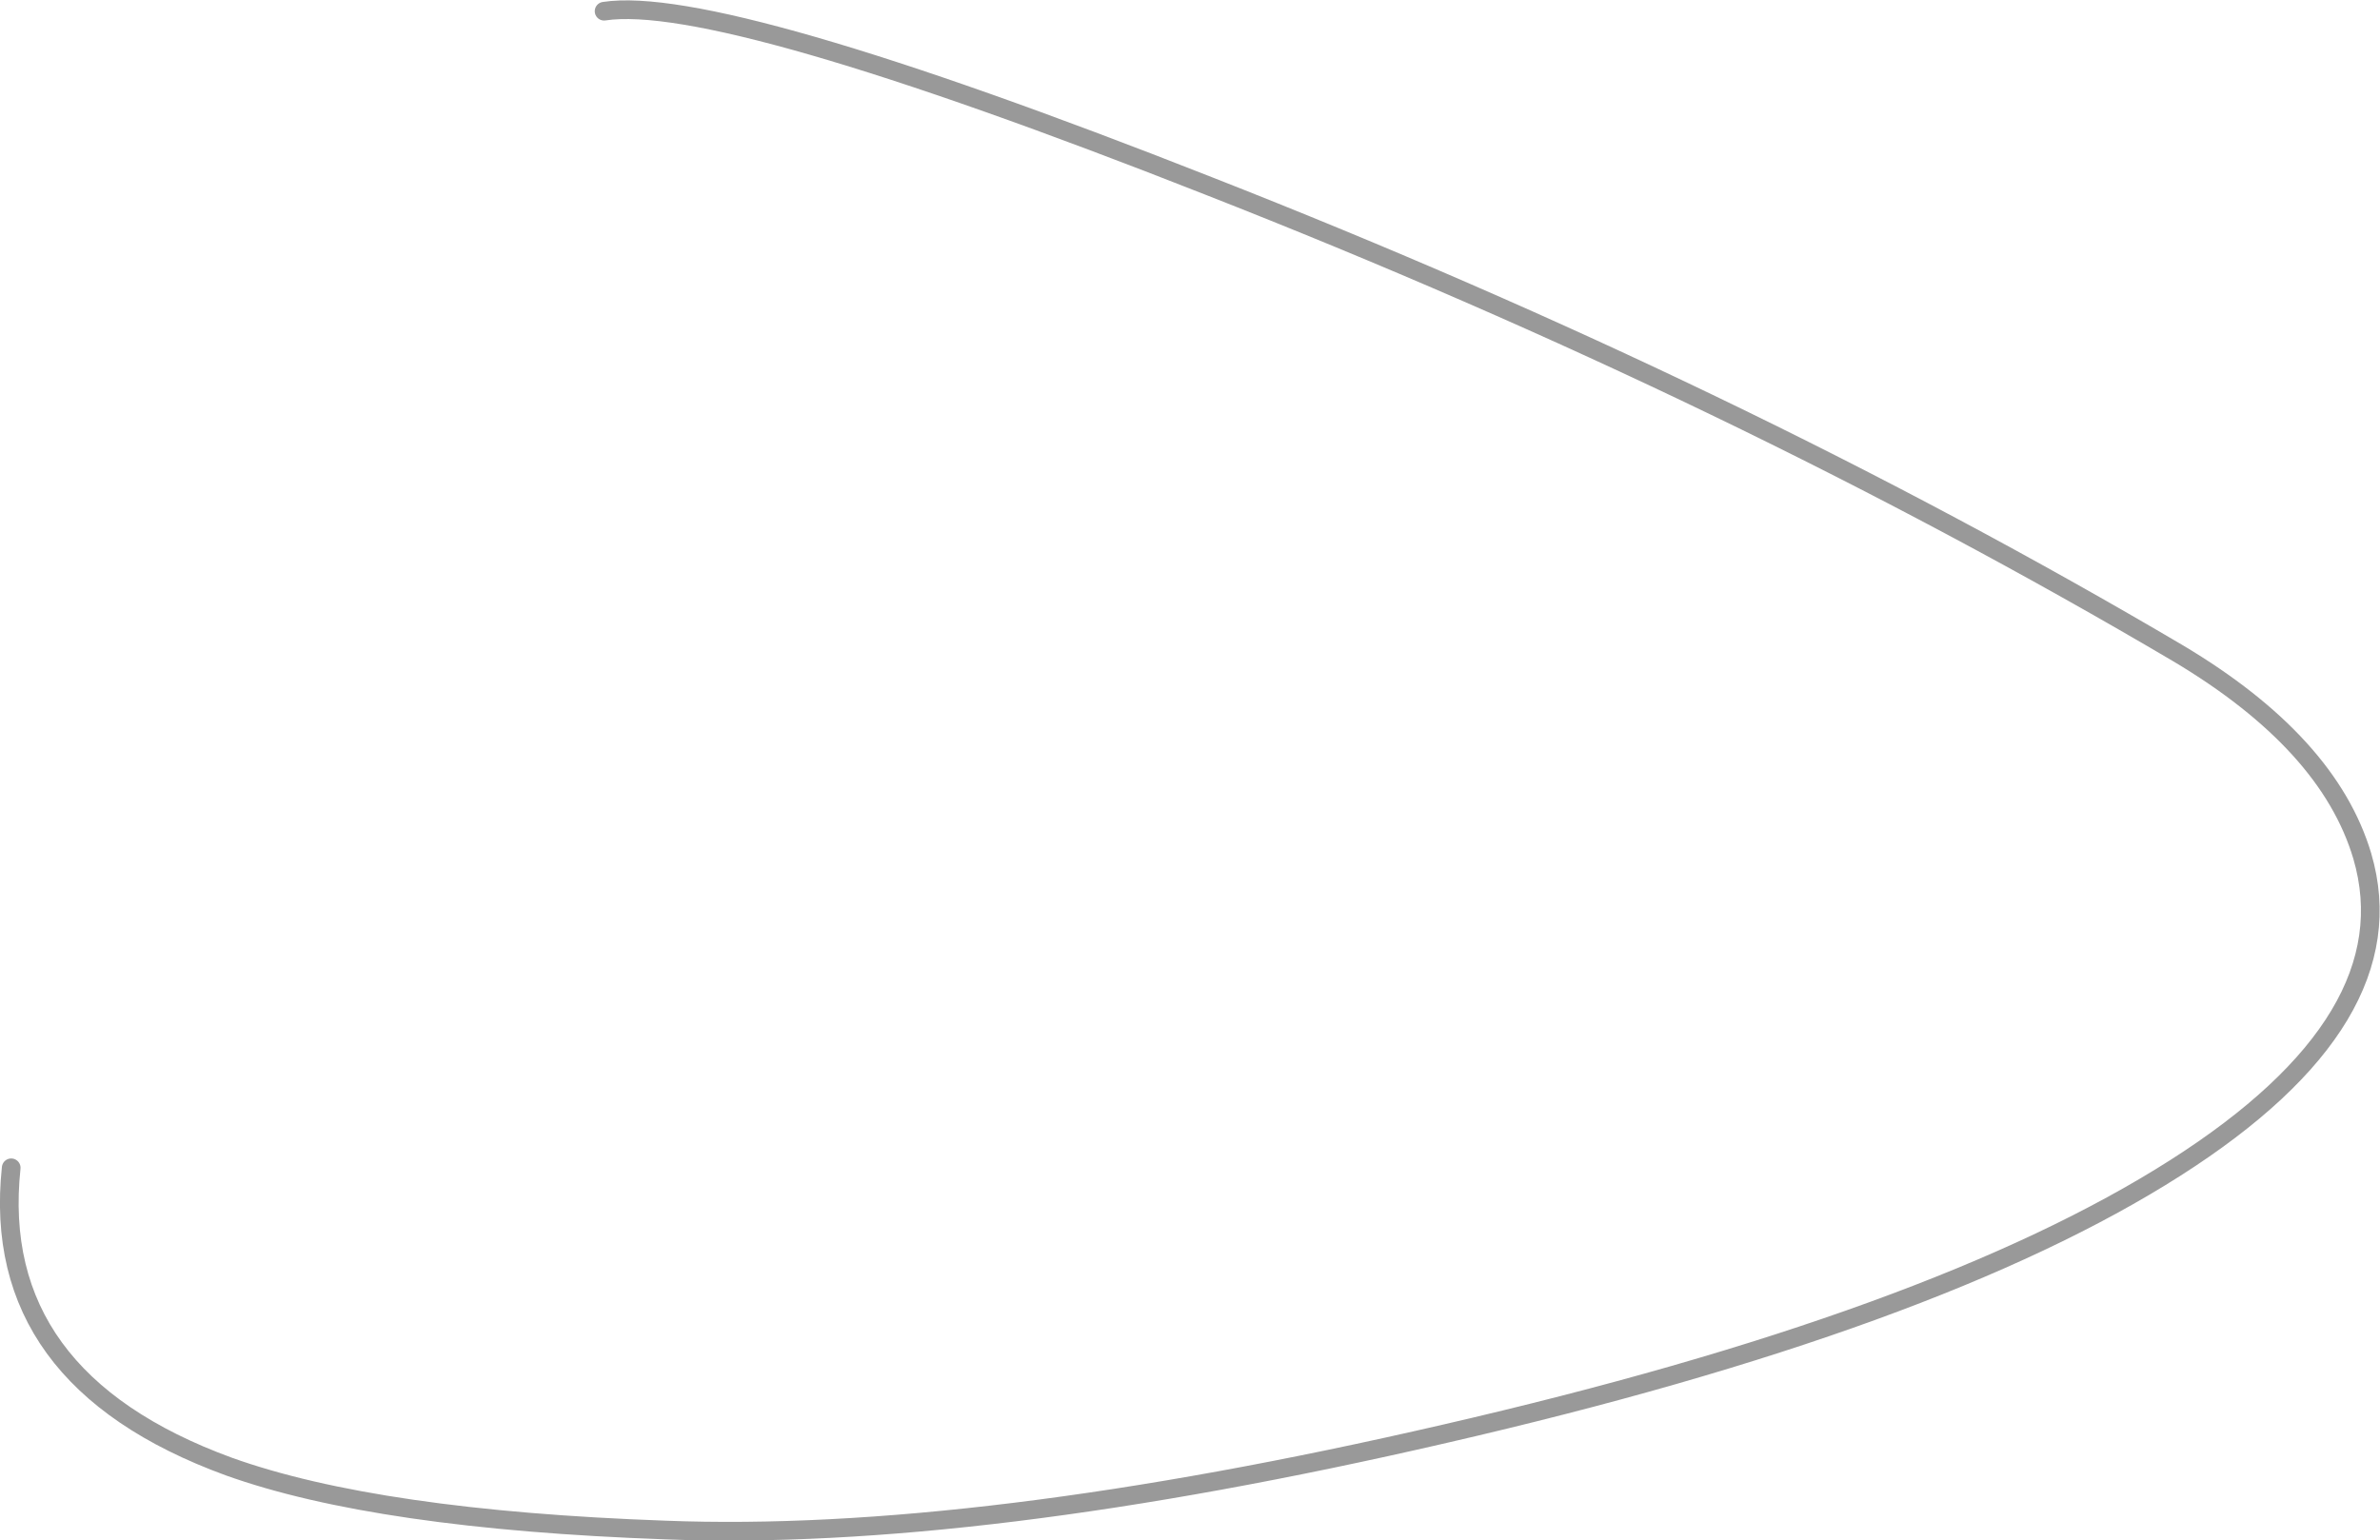 <?xml version="1.0" encoding="UTF-8" standalone="no"?>
<svg xmlns:xlink="http://www.w3.org/1999/xlink" height="82.5px" width="127.45px" xmlns="http://www.w3.org/2000/svg">
  <g transform="matrix(1.0, 0.0, 0.0, 1.0, 38.1, 73.8)">
    <path d="M-5.75 -73.2 Q0.45 -74.15 26.6 -63.85 54.9 -52.75 78.55 -38.8 86.6 -34.0 88.4 -27.95 90.95 -19.25 78.4 -11.25 65.55 -3.05 39.25 3.0 14.15 8.8 -2.5 8.15 -17.9 7.6 -25.85 4.75 -38.7 0.05 -37.5 -11.25 -35.4 -32.15 -29.7 -47.35 -20.9 -70.8 -5.75 -73.2" fill="#ffffff" fill-opacity="0.0" fill-rule="evenodd" stroke="none"/>
    <path d="M-37.5 -11.25 Q-38.7 0.05 -25.85 4.75 -17.9 7.6 -2.5 8.15 14.15 8.8 39.25 3.0 65.55 -3.05 78.4 -11.25 90.95 -19.25 88.4 -27.95 86.6 -34.0 78.55 -38.8 54.9 -52.75 26.6 -63.85 0.45 -74.15 -5.75 -73.2" fill="none" stroke="#000000" stroke-linecap="round" stroke-linejoin="round" stroke-opacity="0.4" stroke-width="1.0"/>
  </g>
</svg>
